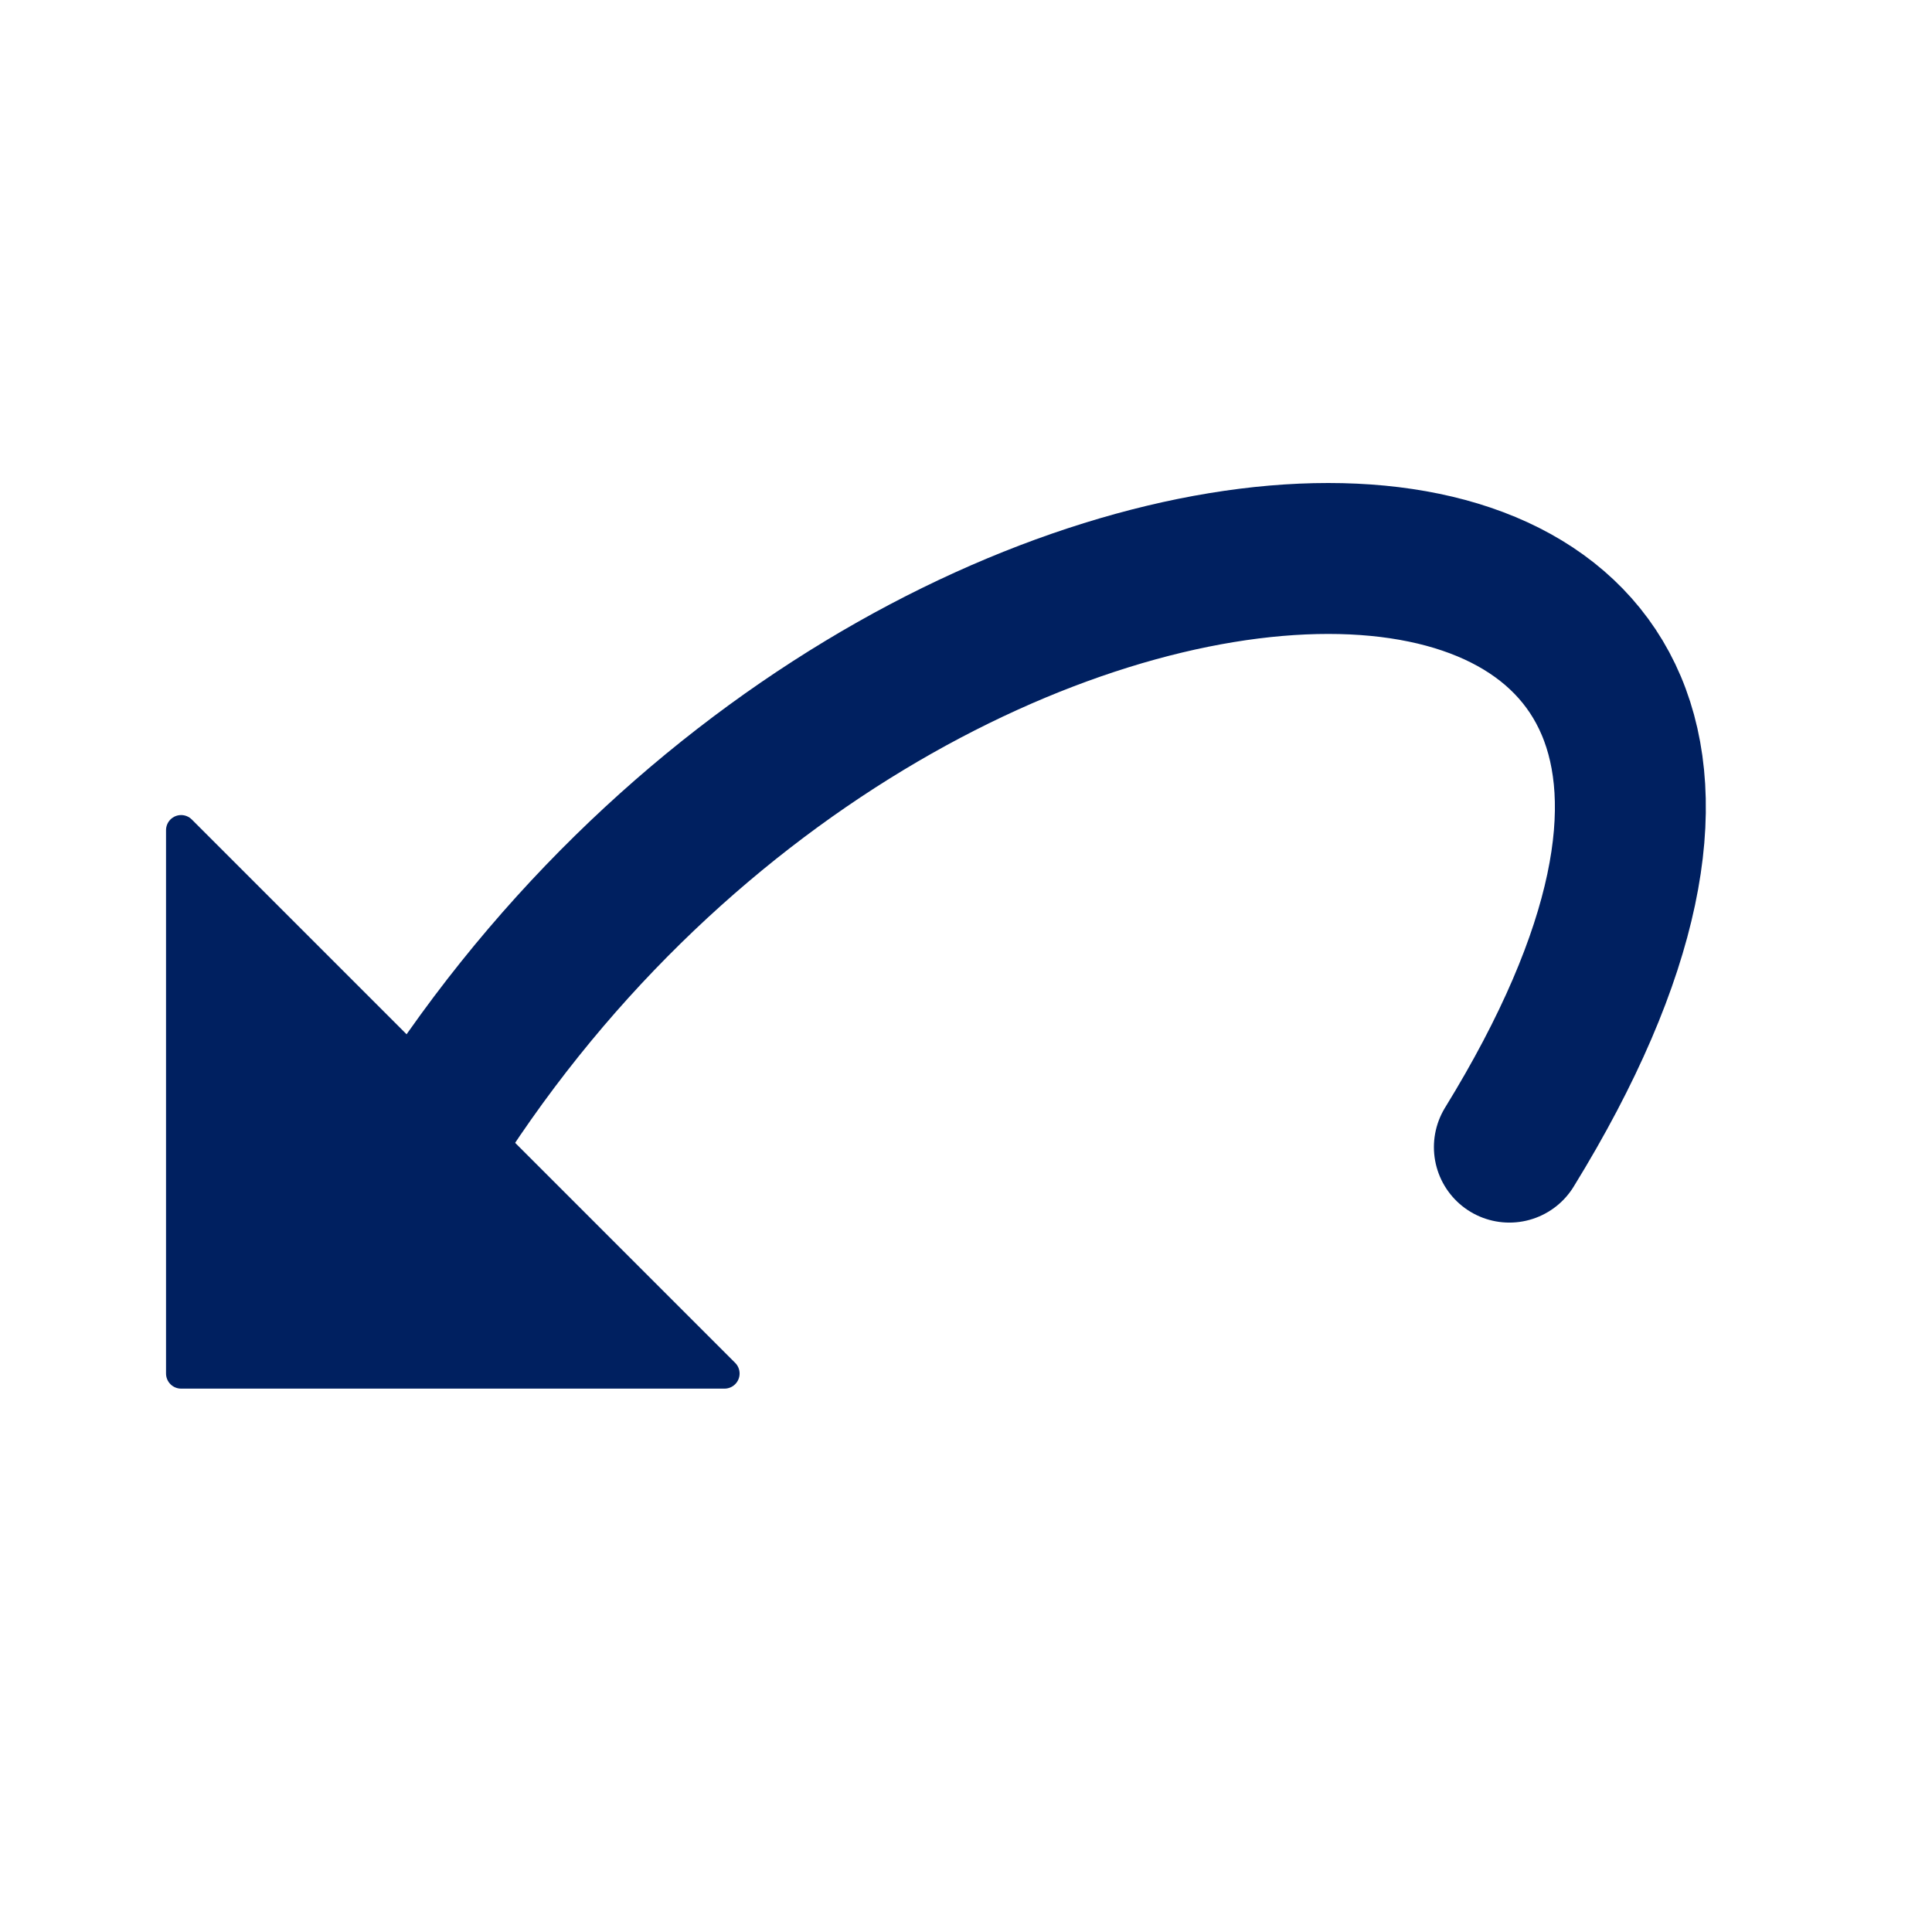 <?xml version="1.0" encoding="UTF-8" standalone="no"?>
<!-- Created with Inkscape (http://www.inkscape.org/) -->
<svg
   xmlns:svg="http://www.w3.org/2000/svg"
   xmlns="http://www.w3.org/2000/svg"
   version="1.0"
   width="64"
   height="64"
   id="svg2385">
  <defs
     id="defs5" />
  <path
     d="M 50,38 C 66,12 30,12 14,38"
     id="path2426"
     style="fill:none;stroke:#002060;stroke-width:5;stroke-linecap:round;stroke-linejoin:round" />
  <path
     d="M 24,45.5 L 6,45.5 L 6,27.5 L 24,45.5 z"
     id="path3198"
     style="fill:#002060;stroke:#002060;stroke-width:1;stroke-linecap:round;stroke-linejoin:round" />
</svg>
